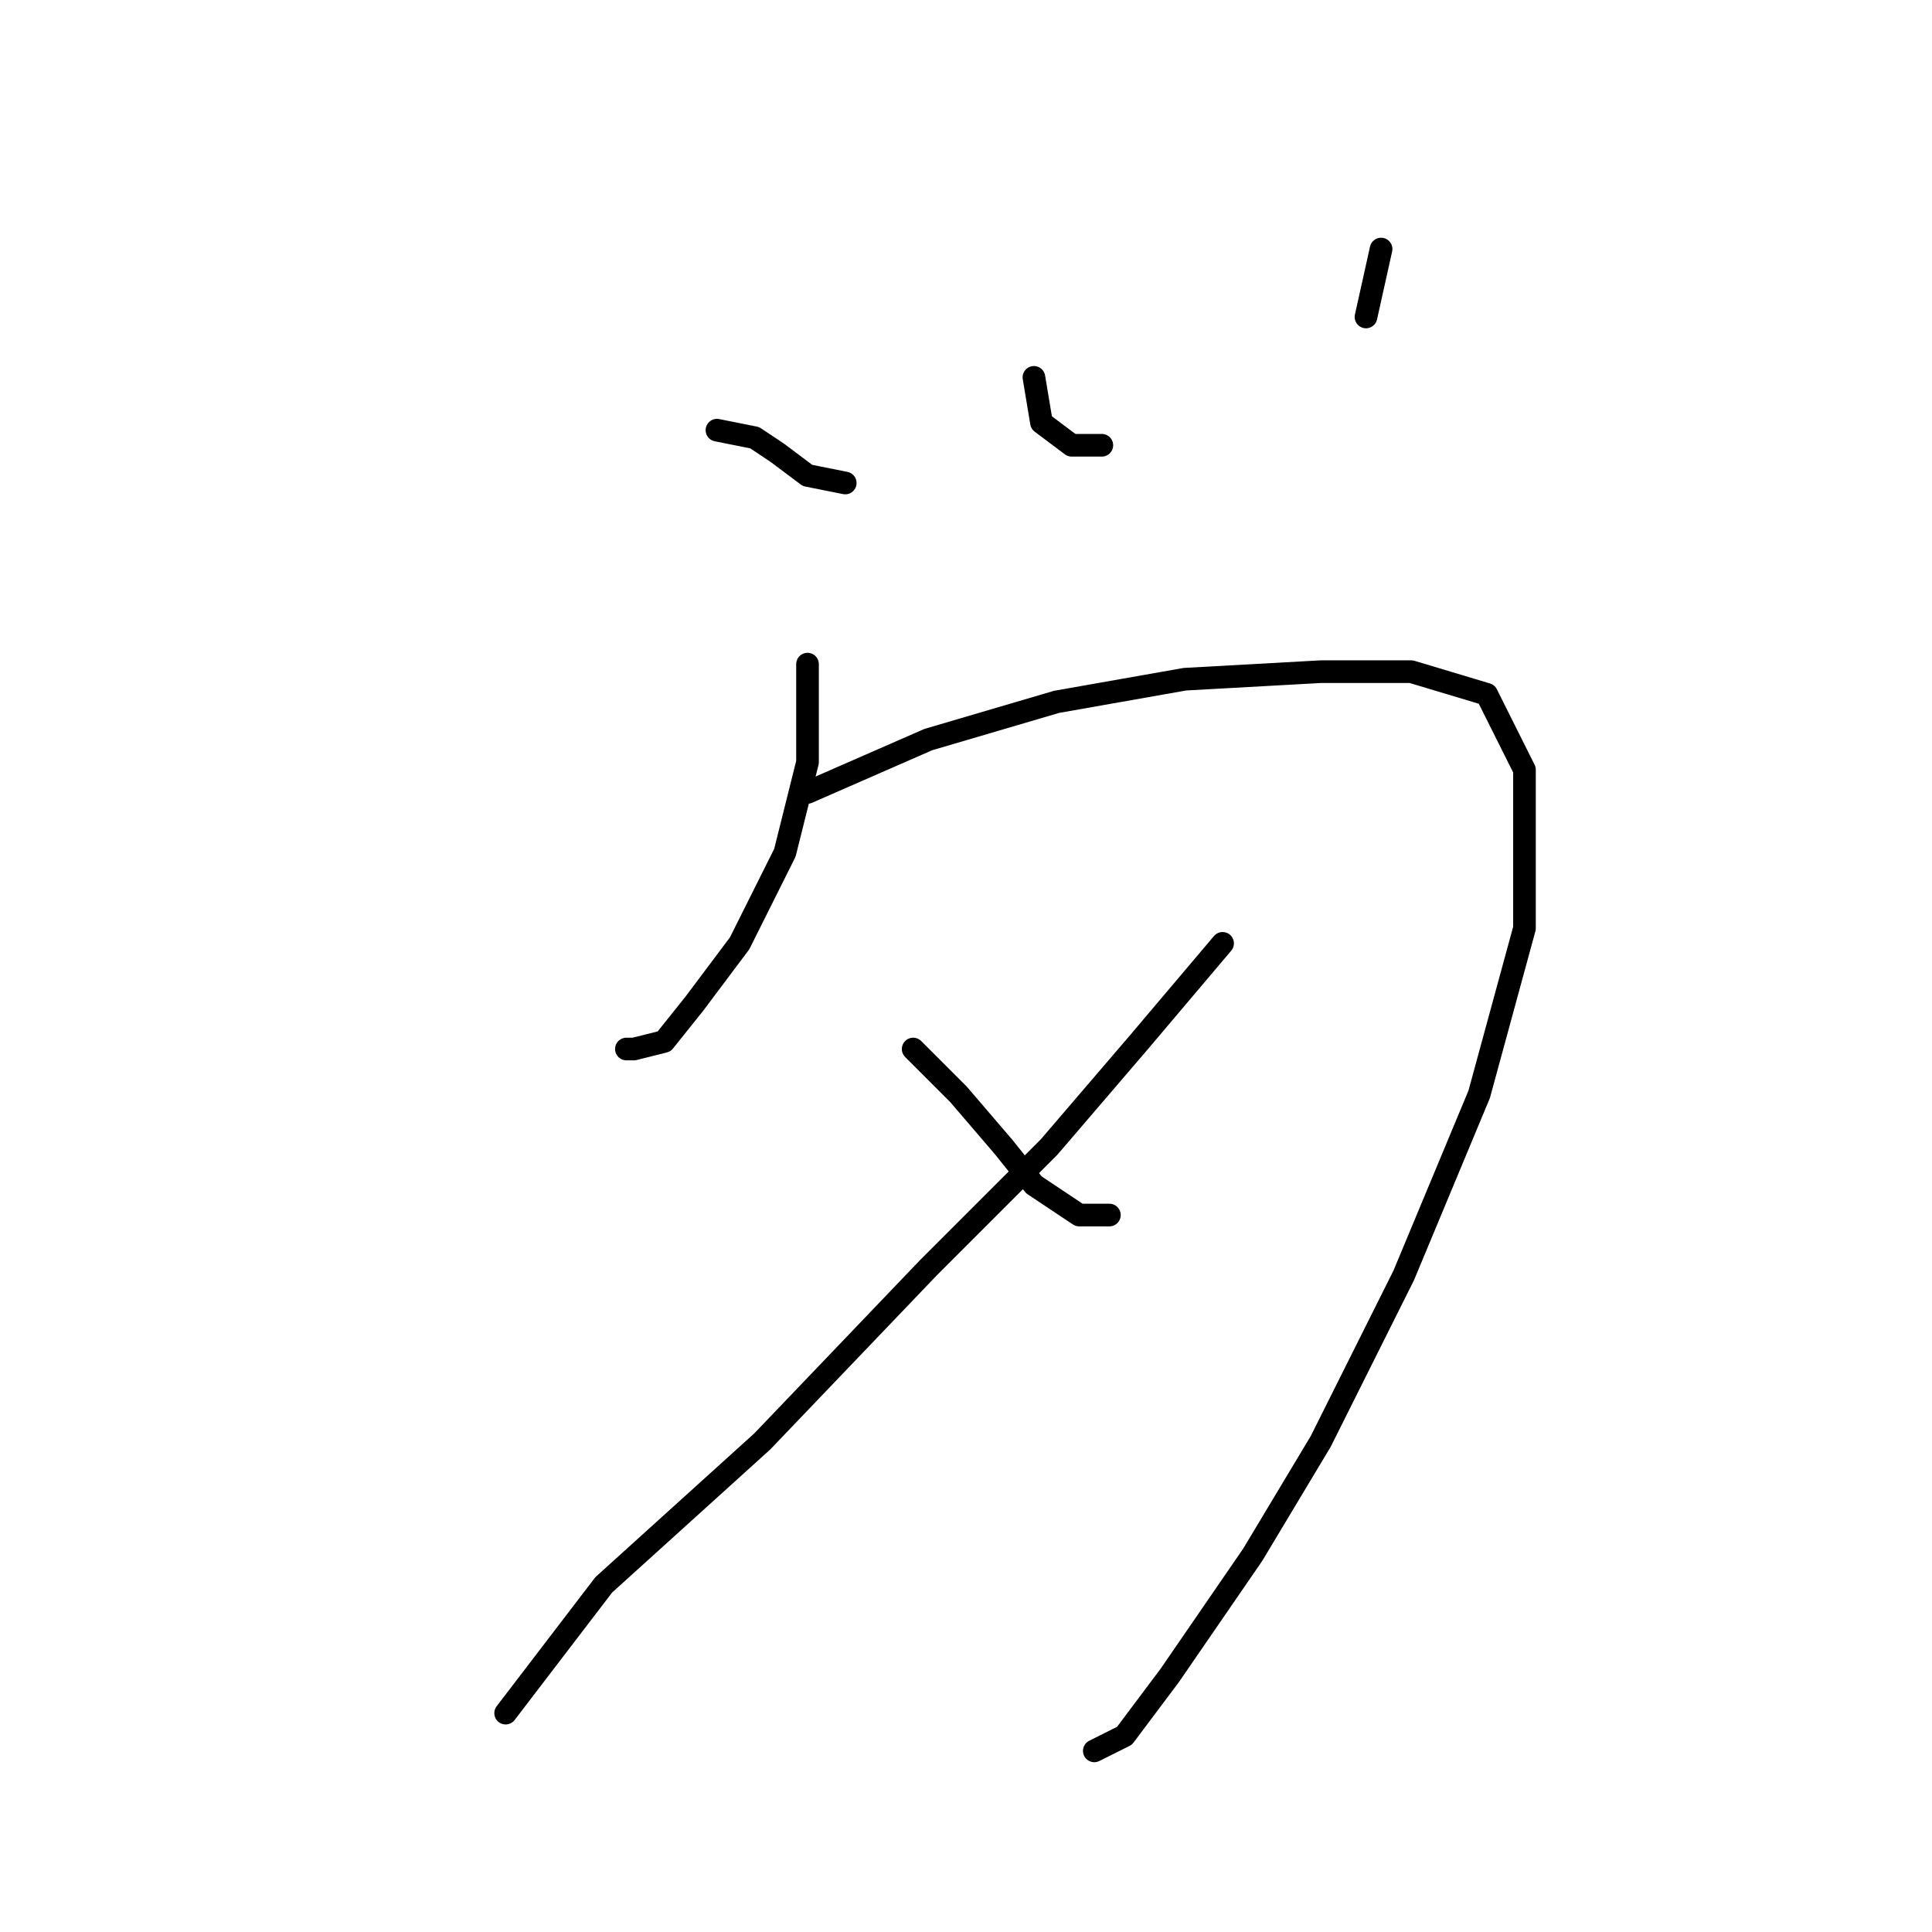 <?xml version="1.0" standalone="no"?>
    <svg width="256" height="256" xmlns="http://www.w3.org/2000/svg" version="1.1">
    <polyline stroke="black" stroke-width="3" stroke-linecap="round" fill="transparent" stroke-linejoin="round" points="95 57 100 58 103 60 107 63 112 64 112 64 " />
        <polyline stroke="black" stroke-width="3" stroke-linecap="round" fill="transparent" stroke-linejoin="round" points="137 50 138 56 142 59 146 59 146 59 " />
        <polyline stroke="black" stroke-width="3" stroke-linecap="round" fill="transparent" stroke-linejoin="round" points="183 33 181 42 181 42 " />
        <polyline stroke="black" stroke-width="3" stroke-linecap="round" fill="transparent" stroke-linejoin="round" points="107 88 107 101 104 113 98 125 92 133 88 138 84 139 83 139 83 139 " />
        <polyline stroke="black" stroke-width="3" stroke-linecap="round" fill="transparent" stroke-linejoin="round" points="107 105 123 98 140 93 157 90 175 89 187 89 197 92 202 102 202 123 196 145 186 169 175 191 166 206 155 222 149 230 145 232 145 232 " />
        <polyline stroke="black" stroke-width="3" stroke-linecap="round" fill="transparent" stroke-linejoin="round" points="121 139 127 145 133 152 137 157 143 161 147 161 147 161 " />
        <polyline stroke="black" stroke-width="3" stroke-linecap="round" fill="transparent" stroke-linejoin="round" points="162 125 151 138 139 152 123 168 101 191 80 210 67 227 67 227 " />
        </svg>